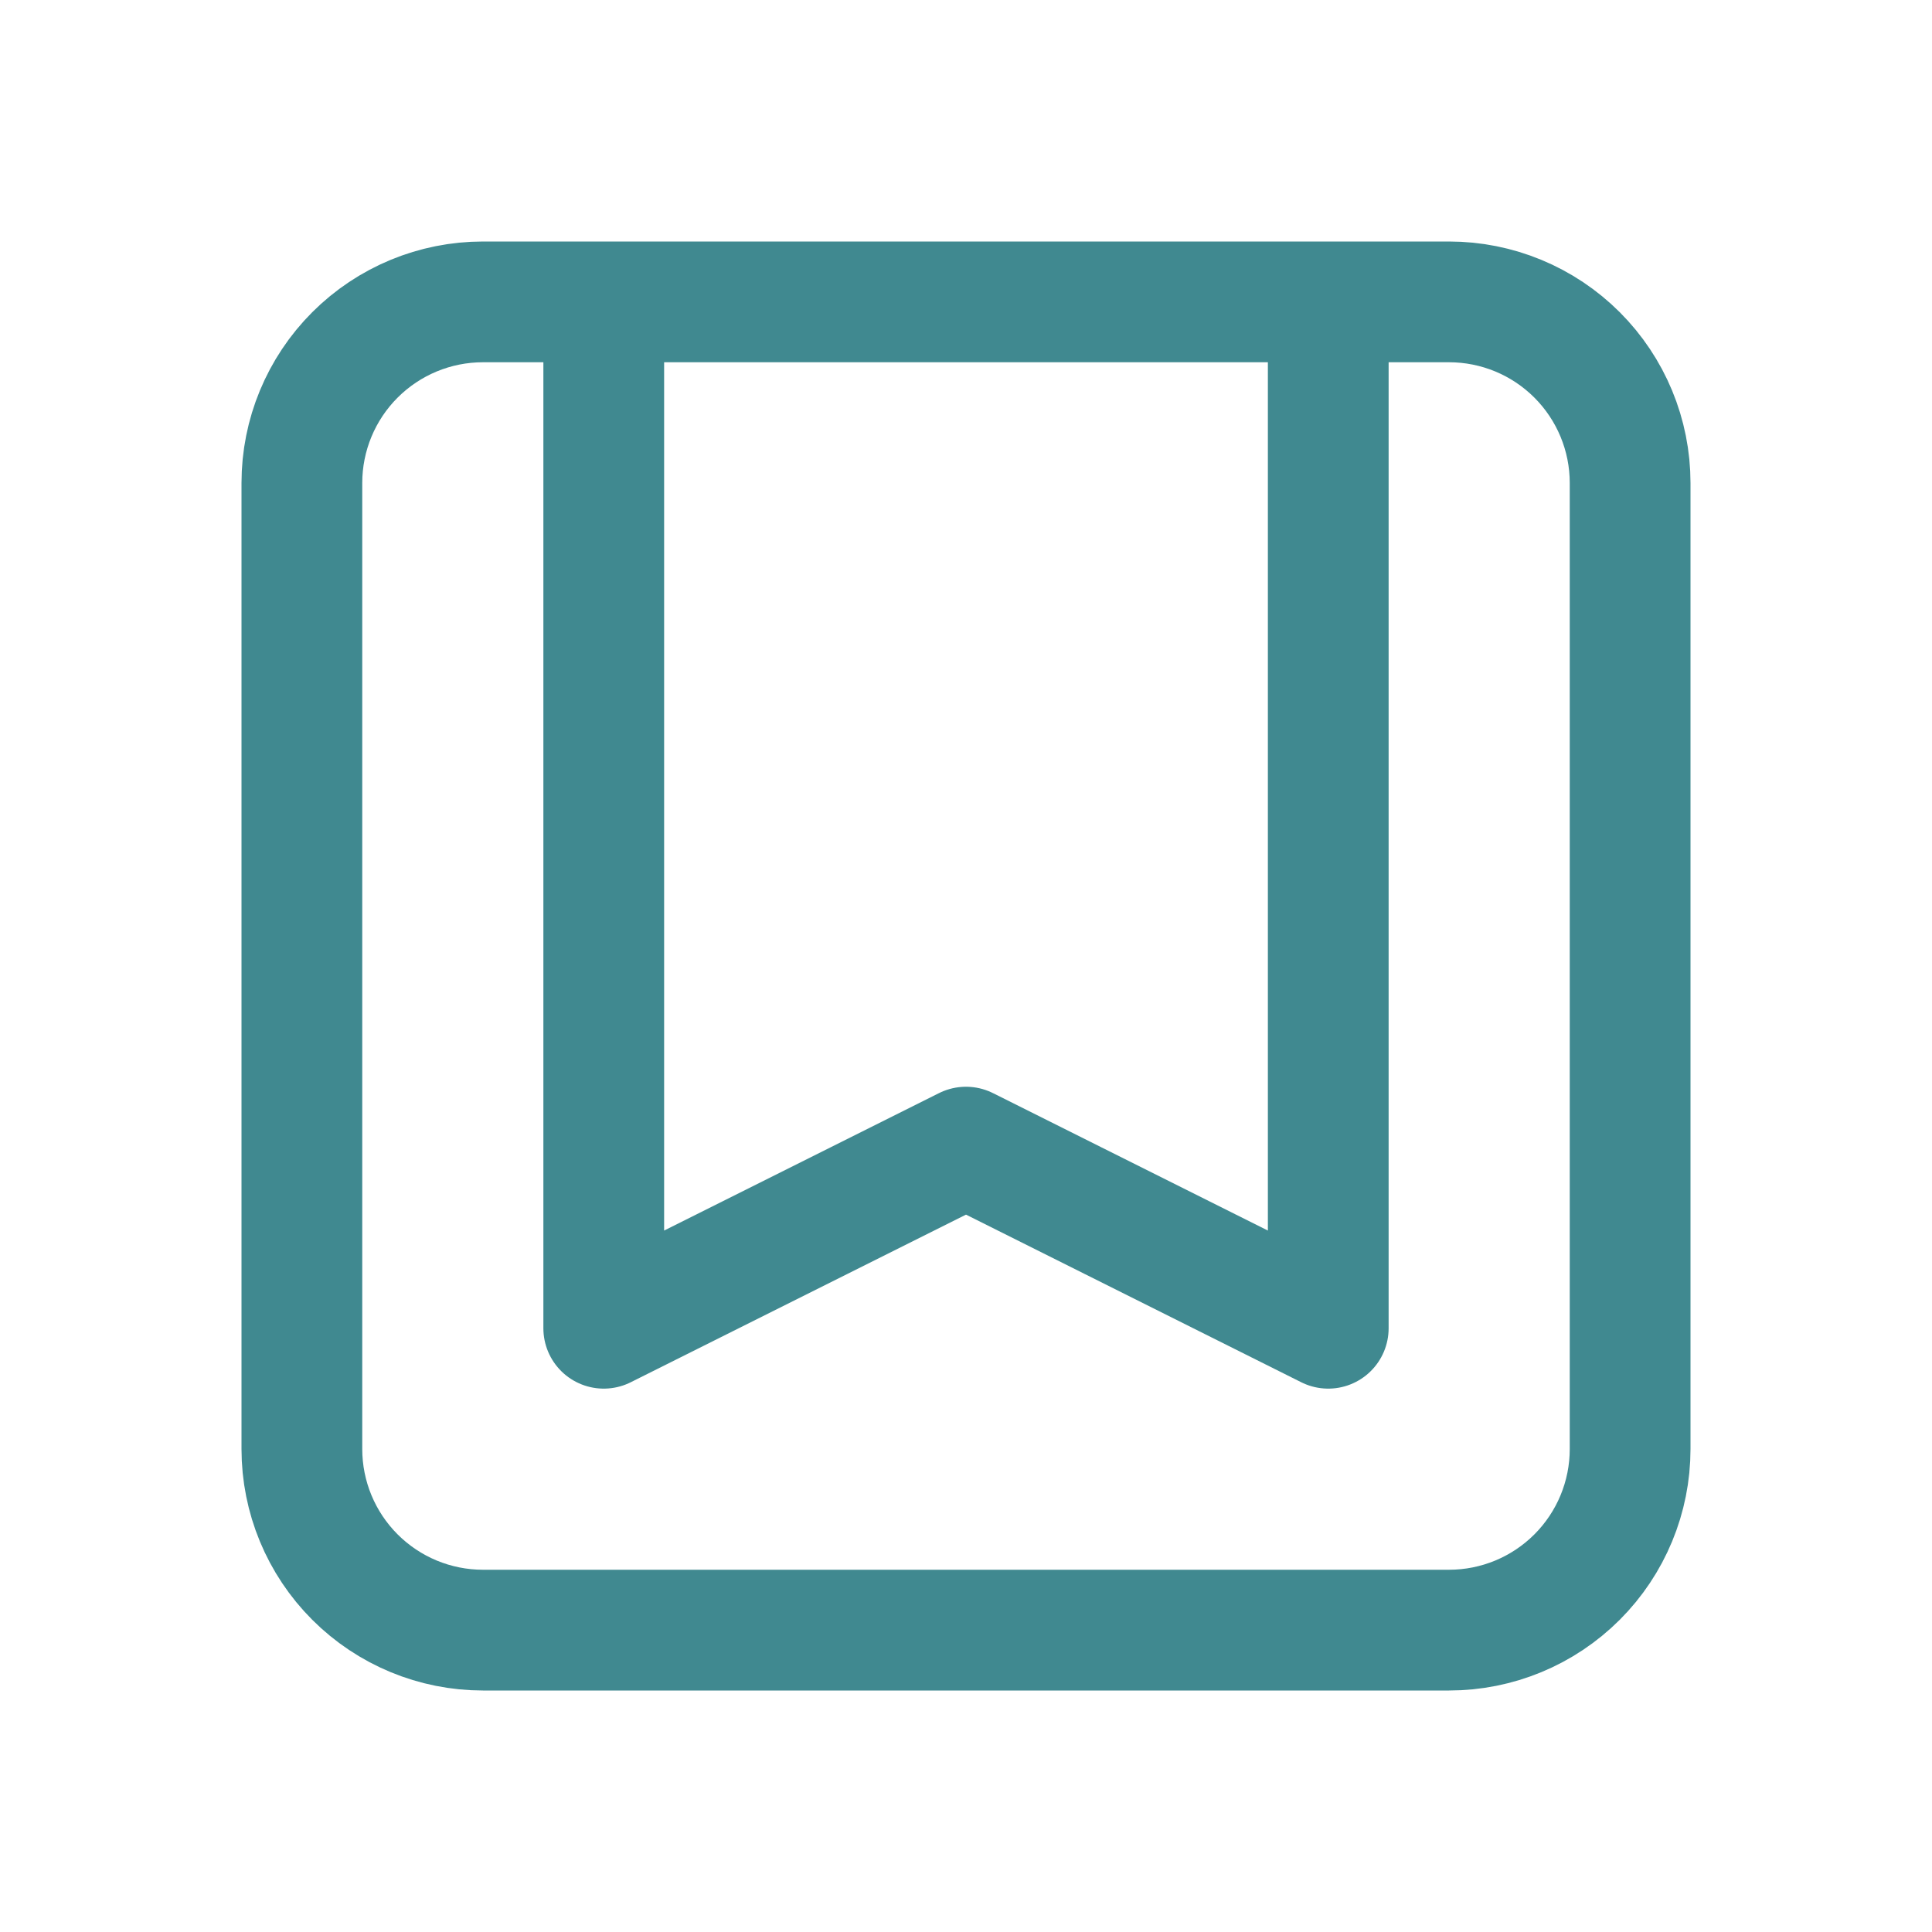 <svg width="24" height="24" viewBox="0 0 24 24" fill="none" xmlns="http://www.w3.org/2000/svg">
<path d="M16.5 3.75V16.5L12 14.25L7.5 16.5V3.75M16.5 3.75H18C18.597 3.75 19.169 3.987 19.591 4.409C20.013 4.831 20.25 5.403 20.25 6V18C20.25 18.597 20.013 19.169 19.591 19.591C19.169 20.013 18.597 20.25 18 20.25H6C5.403 20.25 4.831 20.013 4.409 19.591C3.987 19.169 3.75 18.597 3.75 18V6C3.75 5.403 3.987 4.831 4.409 4.409C4.831 3.987 5.403 3.75 6 3.75H7.5M16.5 3.75H7.5" stroke="#408990" stroke-width="1.5" stroke-linecap="round" stroke-linejoin="round"/>
</svg>
